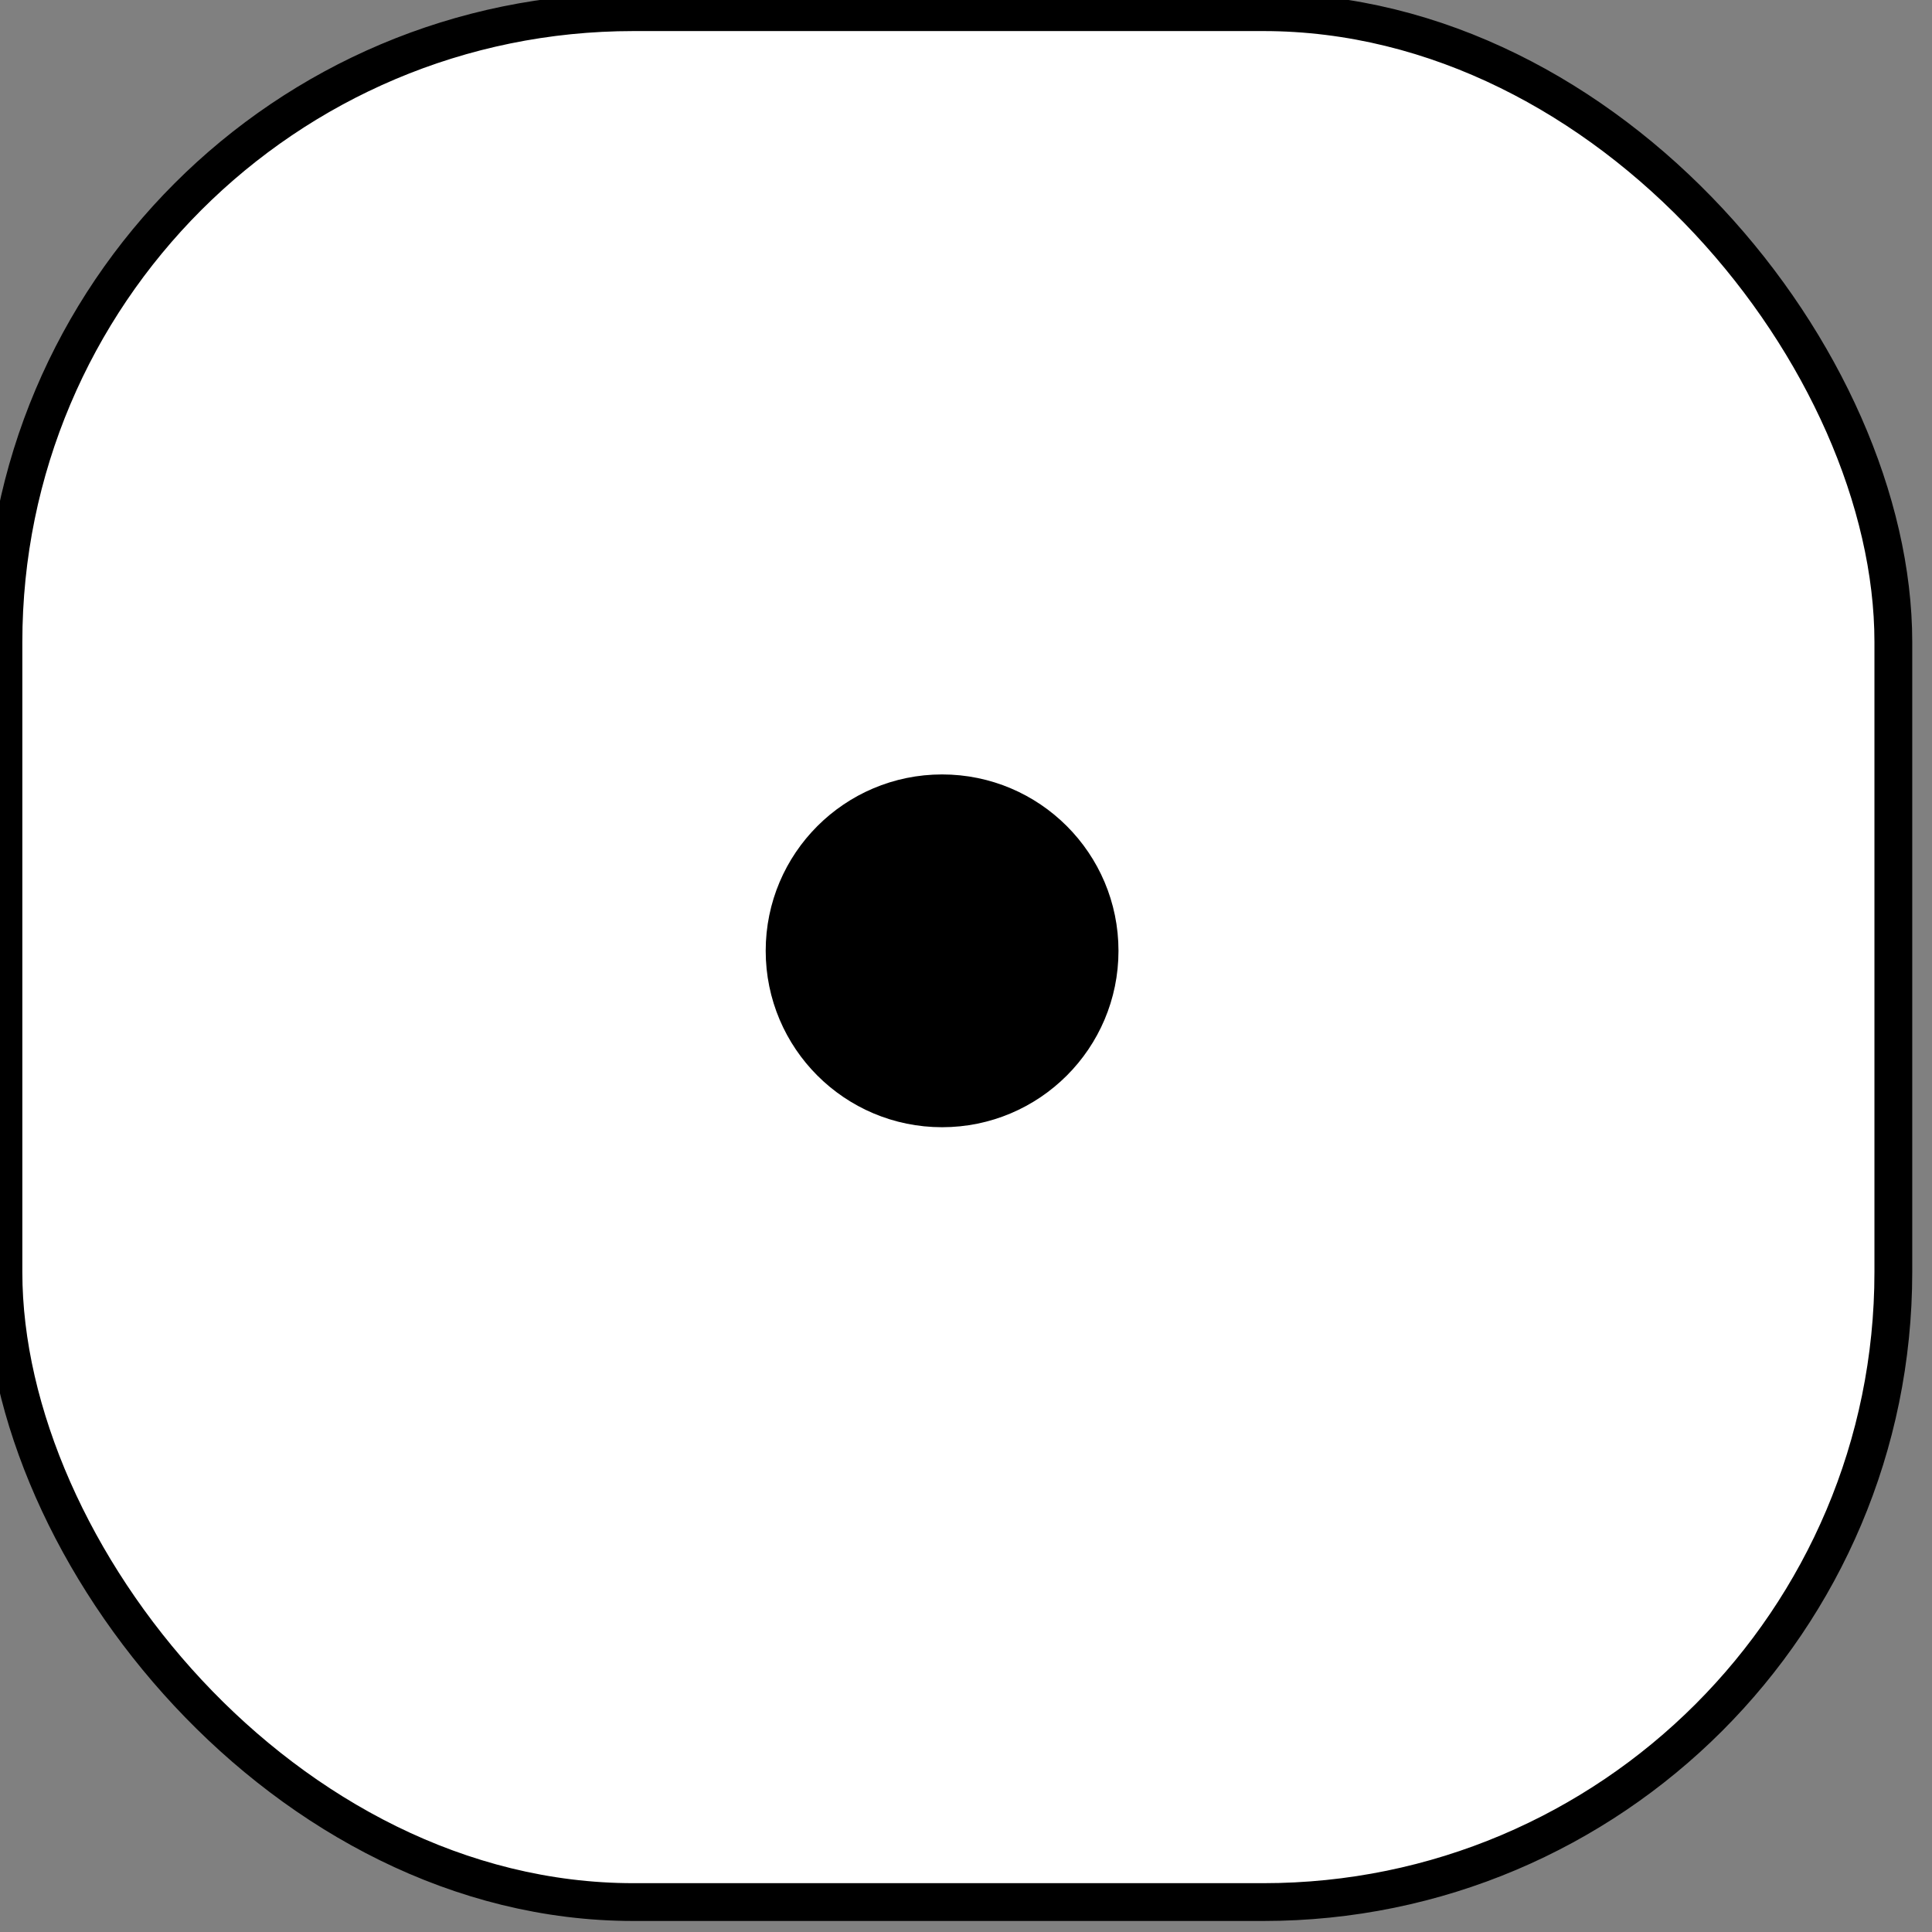 <svg width="20.241mm" height="20.241mm" version="1.1" viewBox="0 0 20.241 20.241" xmlns="http://www.w3.org/2000/svg">
 <rect x="0" y="0" width="20.241" height="20.241" fill="#808080" stroke="none"/>
 <g transform="translate(-287.72 -55.648)">
  <g transform="matrix(.132 0 0 .132 210.14 24.048)" fill-rule="evenodd" stroke="#000" stroke-width="3">
   <rect x="588" y="240.36" width="150" height="150" rx="50" ry="50" color="#000000" fill="#fff"/>
   <circle transform="translate(337.5,87.5)" cx="325" cy="227.36" r="12.5" color="#000000"/>
  </g>
 </g>
</svg>
